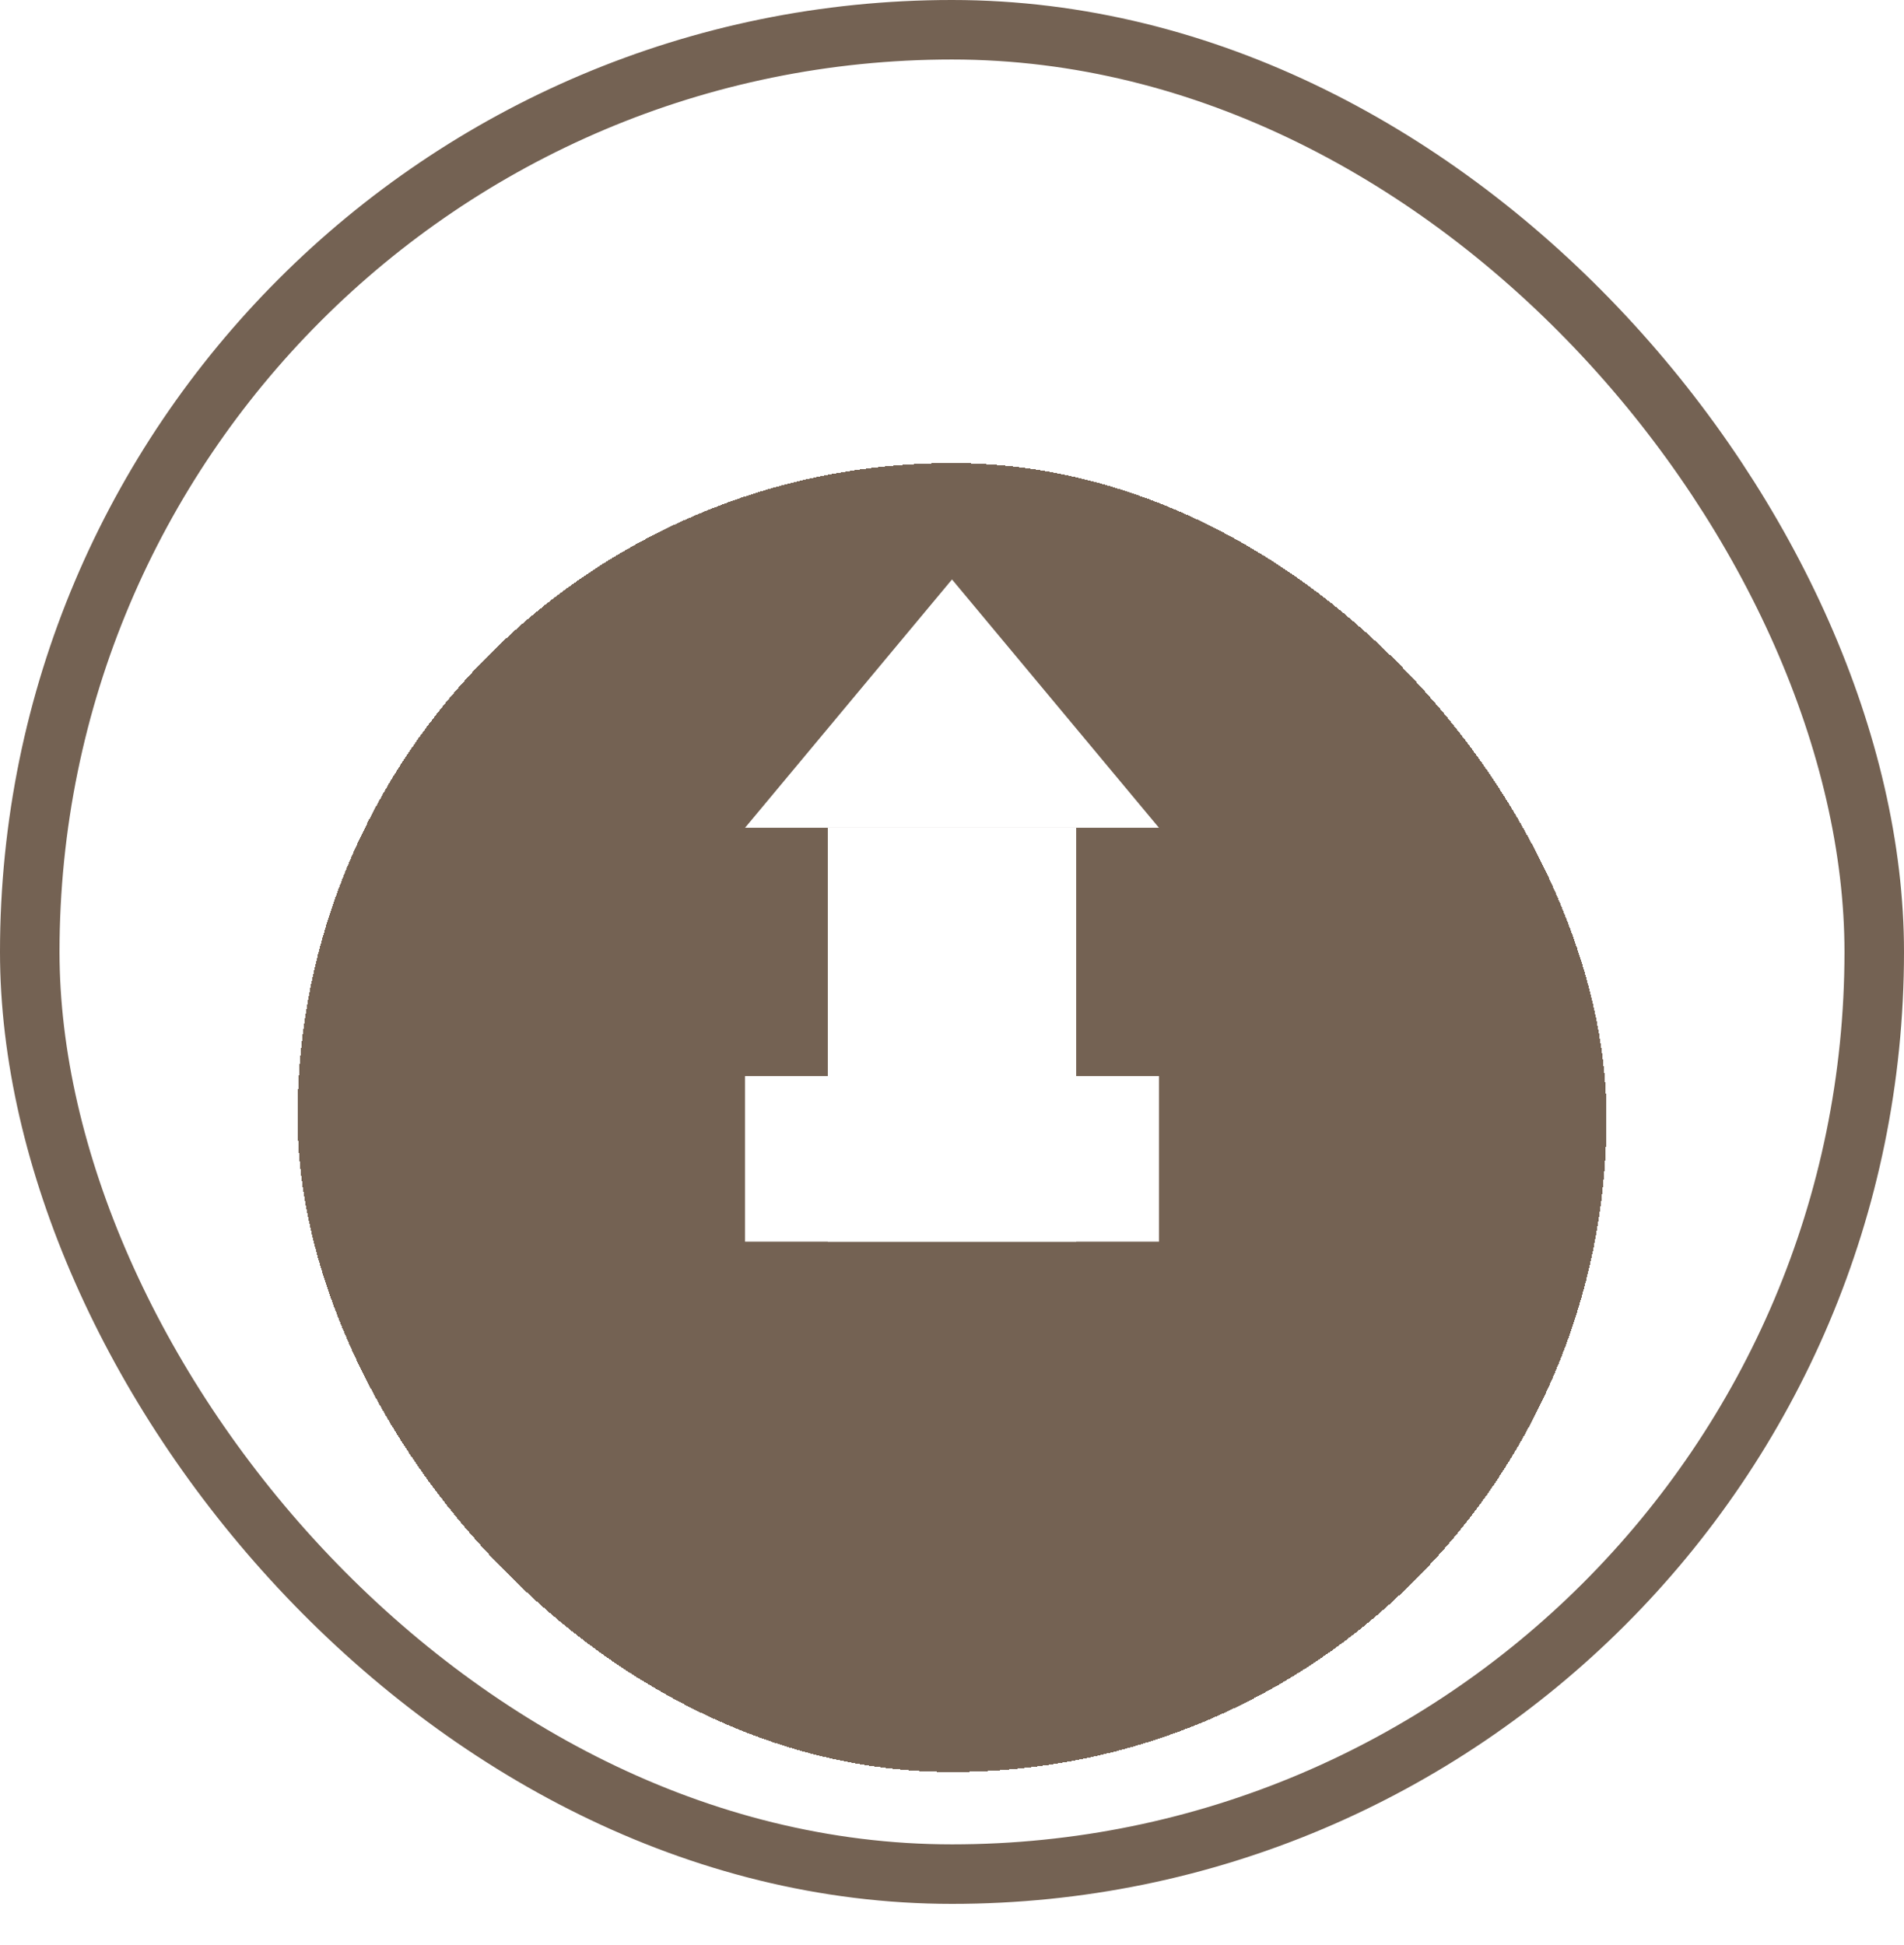 <svg width="46" height="47" viewBox="0 0 46 47" fill="none" xmlns="http://www.w3.org/2000/svg">
  <rect x="0.719" y="0.719" width="44.562" height="44.562" rx="22.281" stroke="#746253" stroke-width="1.438"/>
  <g filter="url(#filter0_d_141_1801)">
    <rect x="7.188" y="7.188" width="31.625" height="31.625" rx="15.812" fill="#746253" shape-rendering="crispEdges"/>
    <path d="M23 10L28 16H18L23 10Z" fill="white"/>
    <rect x="20" y="16" width="6" height="10" fill="white"/>
    <rect x="18" y="22" width="10" height="4" fill="white"/>
  </g>
  <defs>
    <filter id="filter0_d_141_1801" x="3.188" y="7.188" width="39.625" height="39.625" filterUnits="userSpaceOnUse" color-interpolation-filters="sRGB">
      <feFlood flood-opacity="0" result="BackgroundImageFix"/>
      <feColorMatrix in="SourceAlpha" type="matrix" values="0 0 0 0 0 0 0 0 0 0 0 0 0 0 0 0 0 0 127 0" result="hardAlpha"/>
      <feOffset dy="4"/>
      <feGaussianBlur stdDeviation="2"/>
      <feComposite in2="hardAlpha" operator="out"/>
      <feColorMatrix type="matrix" values="0 0 0 0 0 0 0 0 0 0 0 0 0 0 0 0 0 0 0.25 0"/>
      <feBlend mode="normal" in2="BackgroundImageFix" result="effect1_dropShadow_141_1801"/>
      <feBlend mode="normal" in="SourceGraphic" in2="effect1_dropShadow_141_1801" result="shape"/>
    </filter>
  </defs>
</svg>
